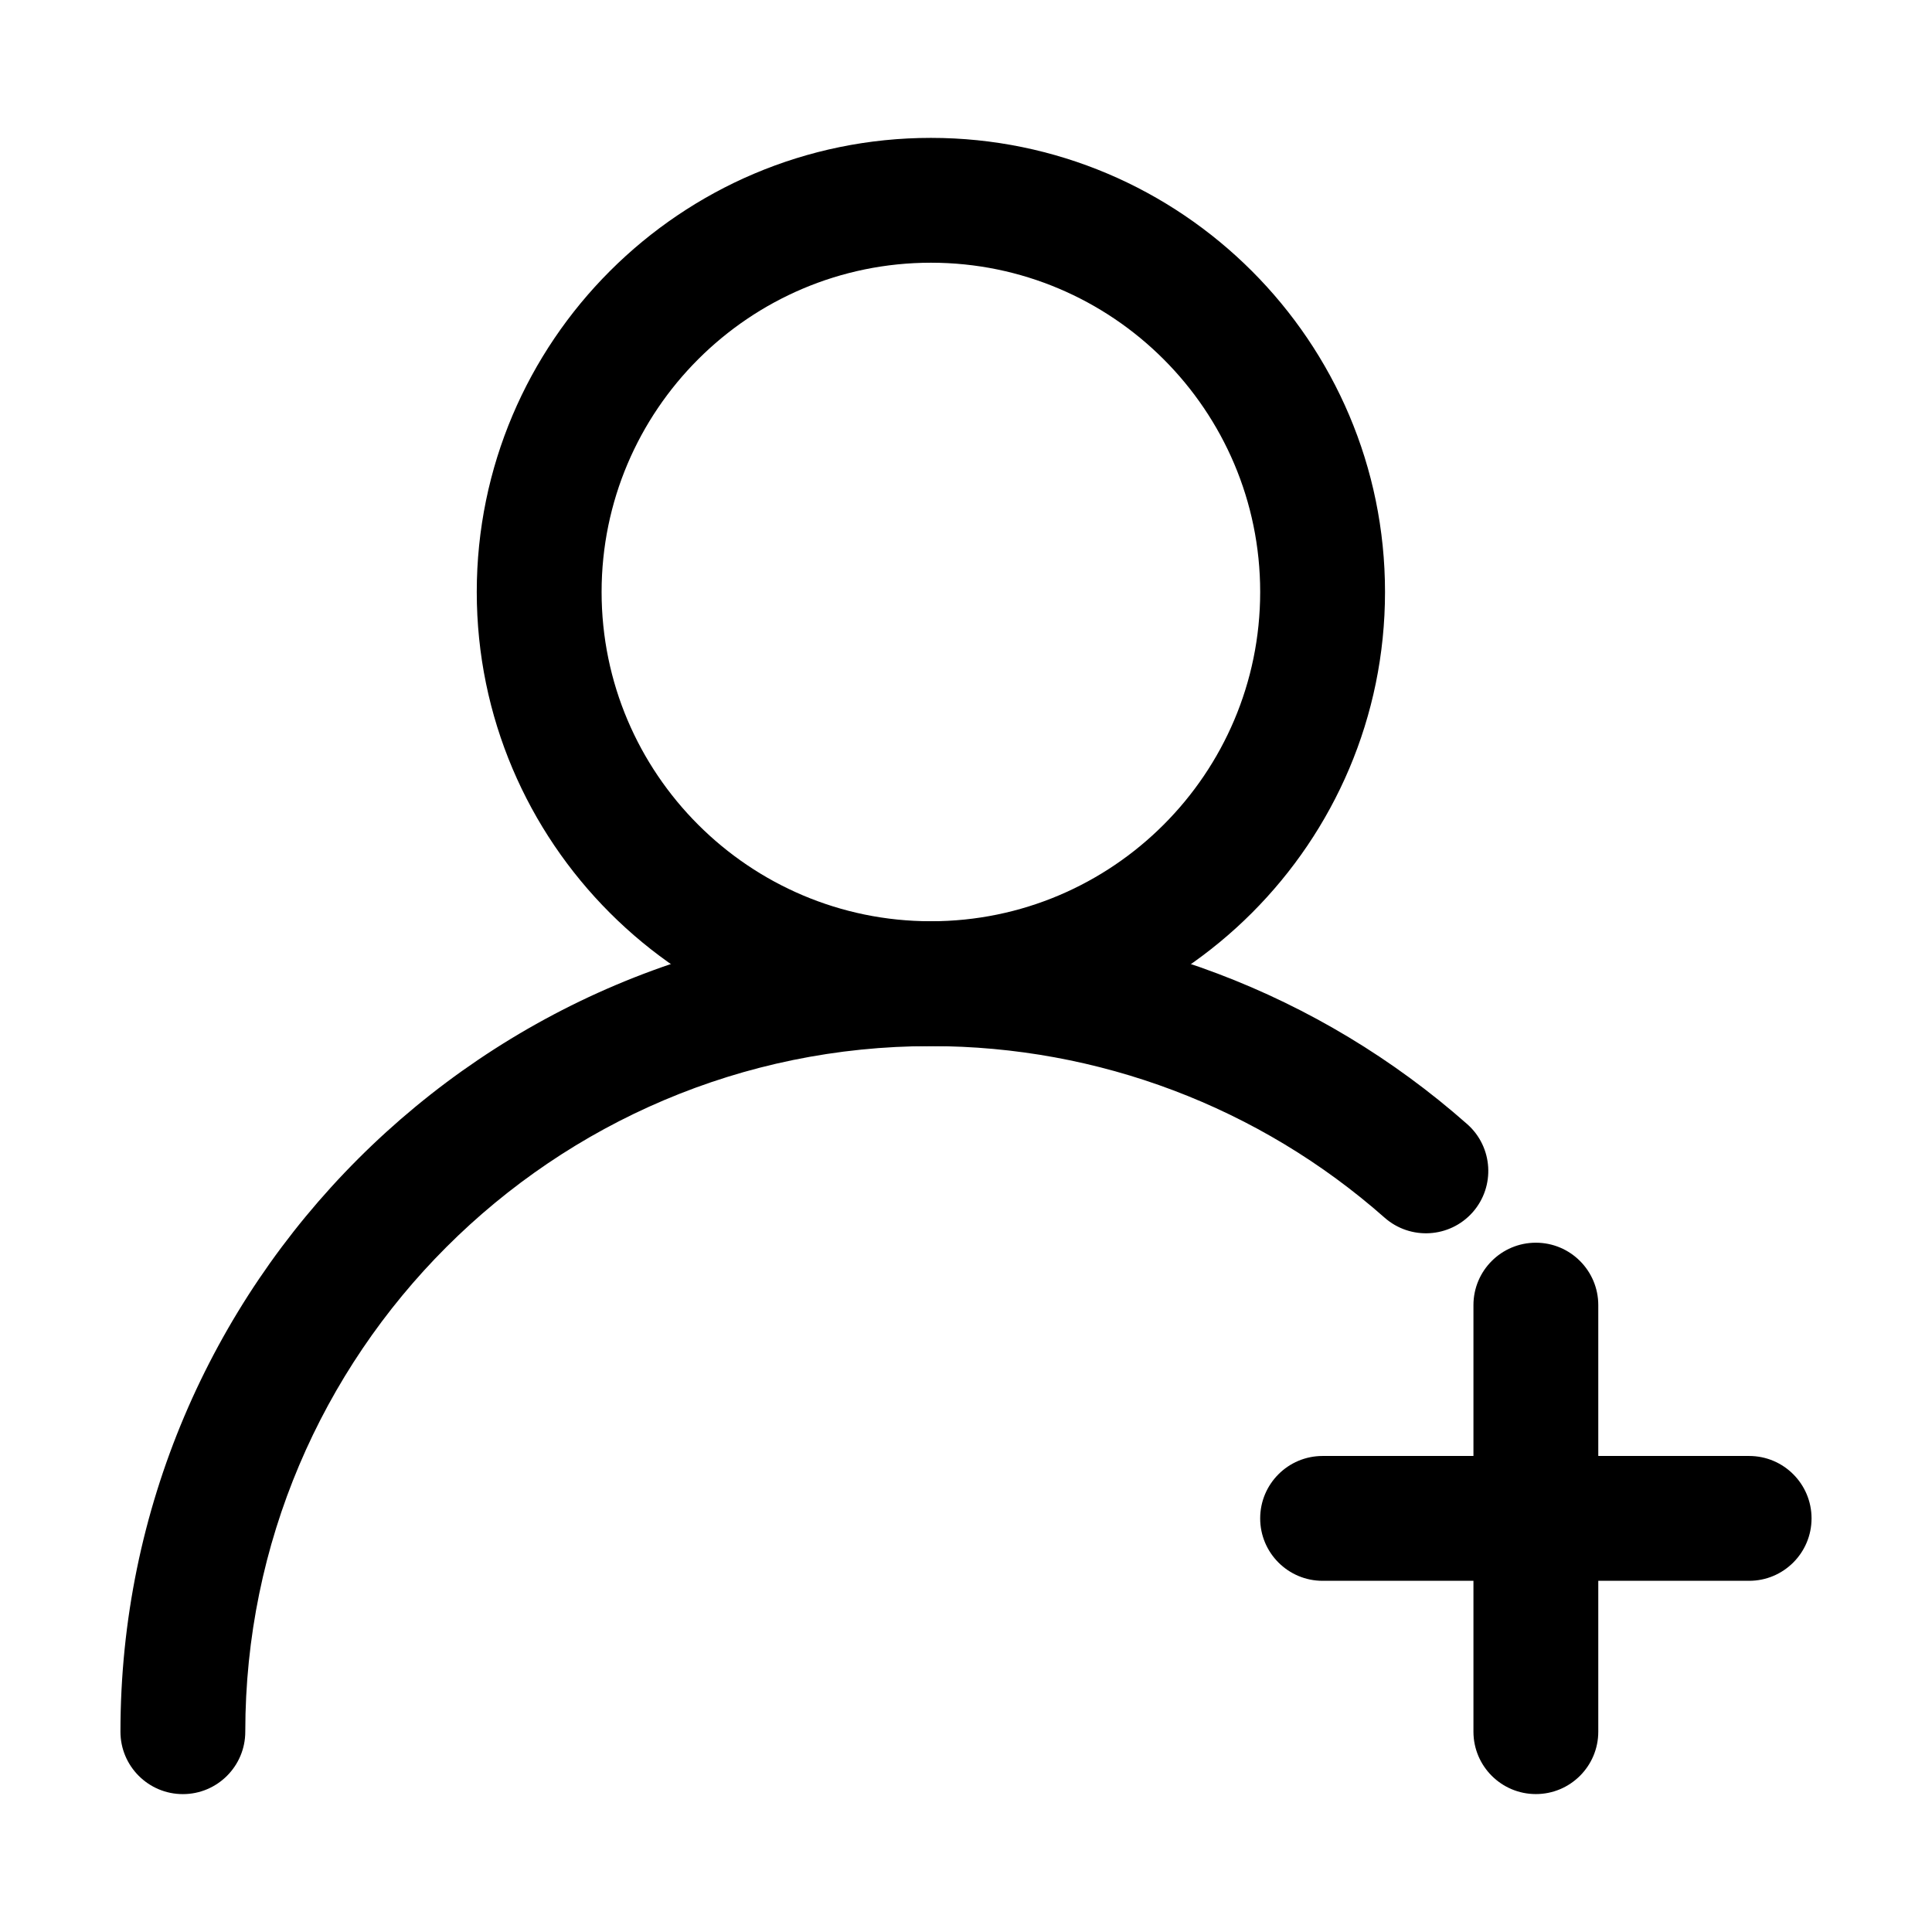 <?xml version="1.0" standalone="no"?><!DOCTYPE svg PUBLIC "-//W3C//DTD SVG 1.1//EN" "http://www.w3.org/Graphics/SVG/1.1/DTD/svg11.dtd"><svg t="1521986581761" class="icon" style="" viewBox="0 0 1024 1024" version="1.1" xmlns="http://www.w3.org/2000/svg" p-id="6416" xmlns:xlink="http://www.w3.org/1999/xlink" width="200" height="200"><defs><style type="text/css"></style></defs><path d="M493.412 554.453c-132.723 0-240.718-107.974-240.718-240.697 0-132.701 107.996-240.675 240.718-240.675s240.675 107.974 240.675 240.675C734.087 446.479 626.134 554.453 493.412 554.453zM493.412 139.247c-96.236 0-174.551 78.294-174.551 174.508 0 96.236 78.316 174.53 174.551 174.53s174.508-78.294 174.508-174.53C667.92 217.542 589.647 139.247 493.412 139.247z" p-id="6417"></path><path d="M96.923 950.92c-18.265 0-33.083-14.818-33.083-33.083 0-236.864 192.687-429.55 429.572-429.55 104.808 0 205.74 38.189 284.227 107.522 13.699 12.083 14.991 32.998 2.93 46.697-12.148 13.72-33.041 14.926-46.697 2.886-66.426-58.651-151.806-90.937-240.461-90.937-200.398 0-363.405 163.007-363.405 363.383C130.008 936.101 115.188 950.92 96.923 950.92z" p-id="6418"></path><path d="M927.076 837.862 701.004 837.862c-18.265 0-33.083-14.818-33.083-33.083s14.818-33.083 33.083-33.083l226.072 0c18.265 0 33.083 14.818 33.083 33.083S945.34 837.862 927.076 837.862z" p-id="6419"></path><path d="M814.04 950.898c-18.265 0-33.083-14.818-33.083-33.083L780.957 691.742c0-18.265 14.818-33.083 33.083-33.083s33.083 14.818 33.083 33.083l0 226.072C847.124 936.08 832.305 950.898 814.04 950.898z" p-id="6420"></path></svg>